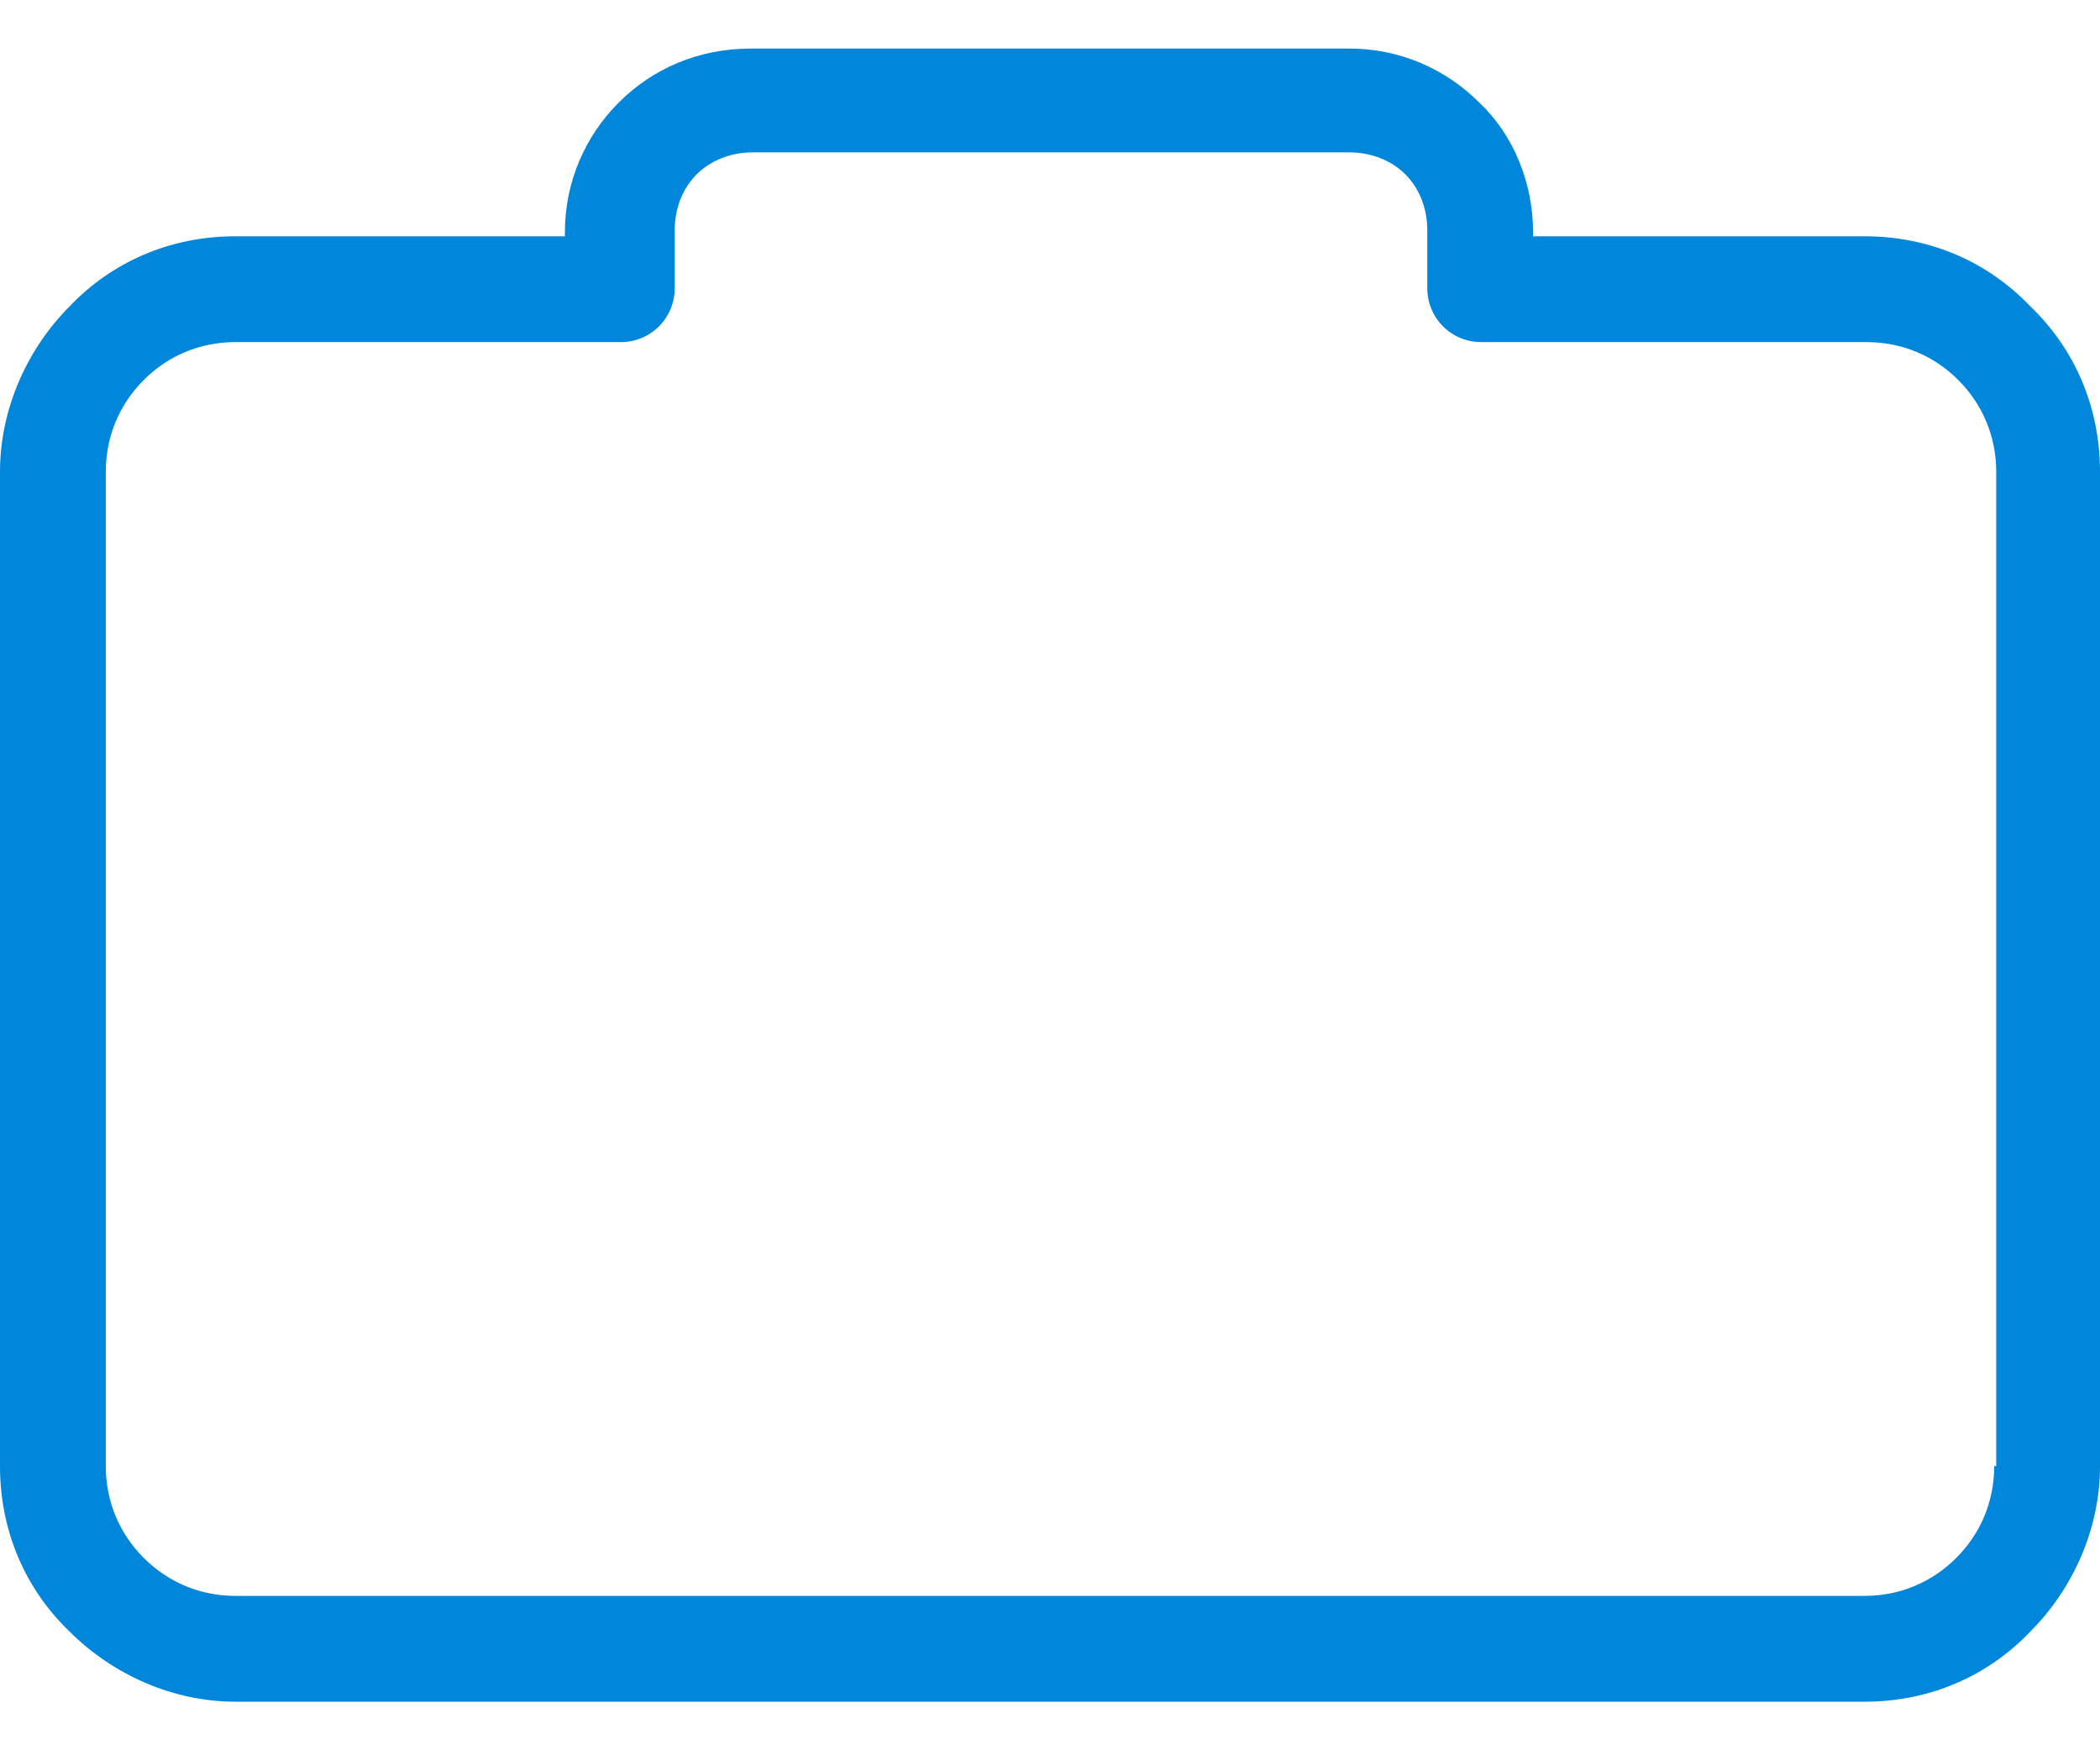 <svg width="24" height="20" viewBox="0 0 24 20" fill="none" xmlns="http://www.w3.org/2000/svg">
<path d="M23.201 3.498C22.722 2.996 22.061 2.7 21.308 2.7H17.521V2.654C17.521 2.084 17.293 1.536 16.905 1.171C16.517 0.783 15.992 0.555 15.422 0.555H8.578C7.985 0.555 7.46 0.783 7.072 1.171C6.684 1.559 6.456 2.084 6.456 2.654V2.7H2.692C1.939 2.7 1.278 2.996 0.798 3.498C0.319 3.977 0 4.662 0 5.392V16.753C0 17.506 0.297 18.167 0.798 18.646C1.278 19.125 1.962 19.445 2.692 19.445H21.308C22.061 19.445 22.722 19.148 23.201 18.646C23.681 18.167 24 17.483 24 16.753V5.392C24 4.639 23.703 3.977 23.201 3.498ZM22.814 16.753H22.791C22.791 17.163 22.631 17.529 22.357 17.802C22.084 18.076 21.719 18.236 21.308 18.236H2.692C2.281 18.236 1.916 18.076 1.643 17.802C1.369 17.529 1.209 17.163 1.209 16.753V5.392C1.209 4.981 1.369 4.616 1.643 4.342C1.916 4.068 2.281 3.909 2.692 3.909H7.095C7.437 3.909 7.711 3.635 7.711 3.293V2.631C7.711 2.38 7.802 2.152 7.962 1.992C8.122 1.833 8.35 1.741 8.601 1.741H15.422C15.673 1.741 15.901 1.833 16.061 1.992C16.221 2.152 16.312 2.38 16.312 2.631V3.293C16.312 3.635 16.586 3.909 16.928 3.909H21.331C21.741 3.909 22.107 4.068 22.38 4.342C22.654 4.616 22.814 4.981 22.814 5.392V16.753Z" fill="#0086DA"/>
</svg>
